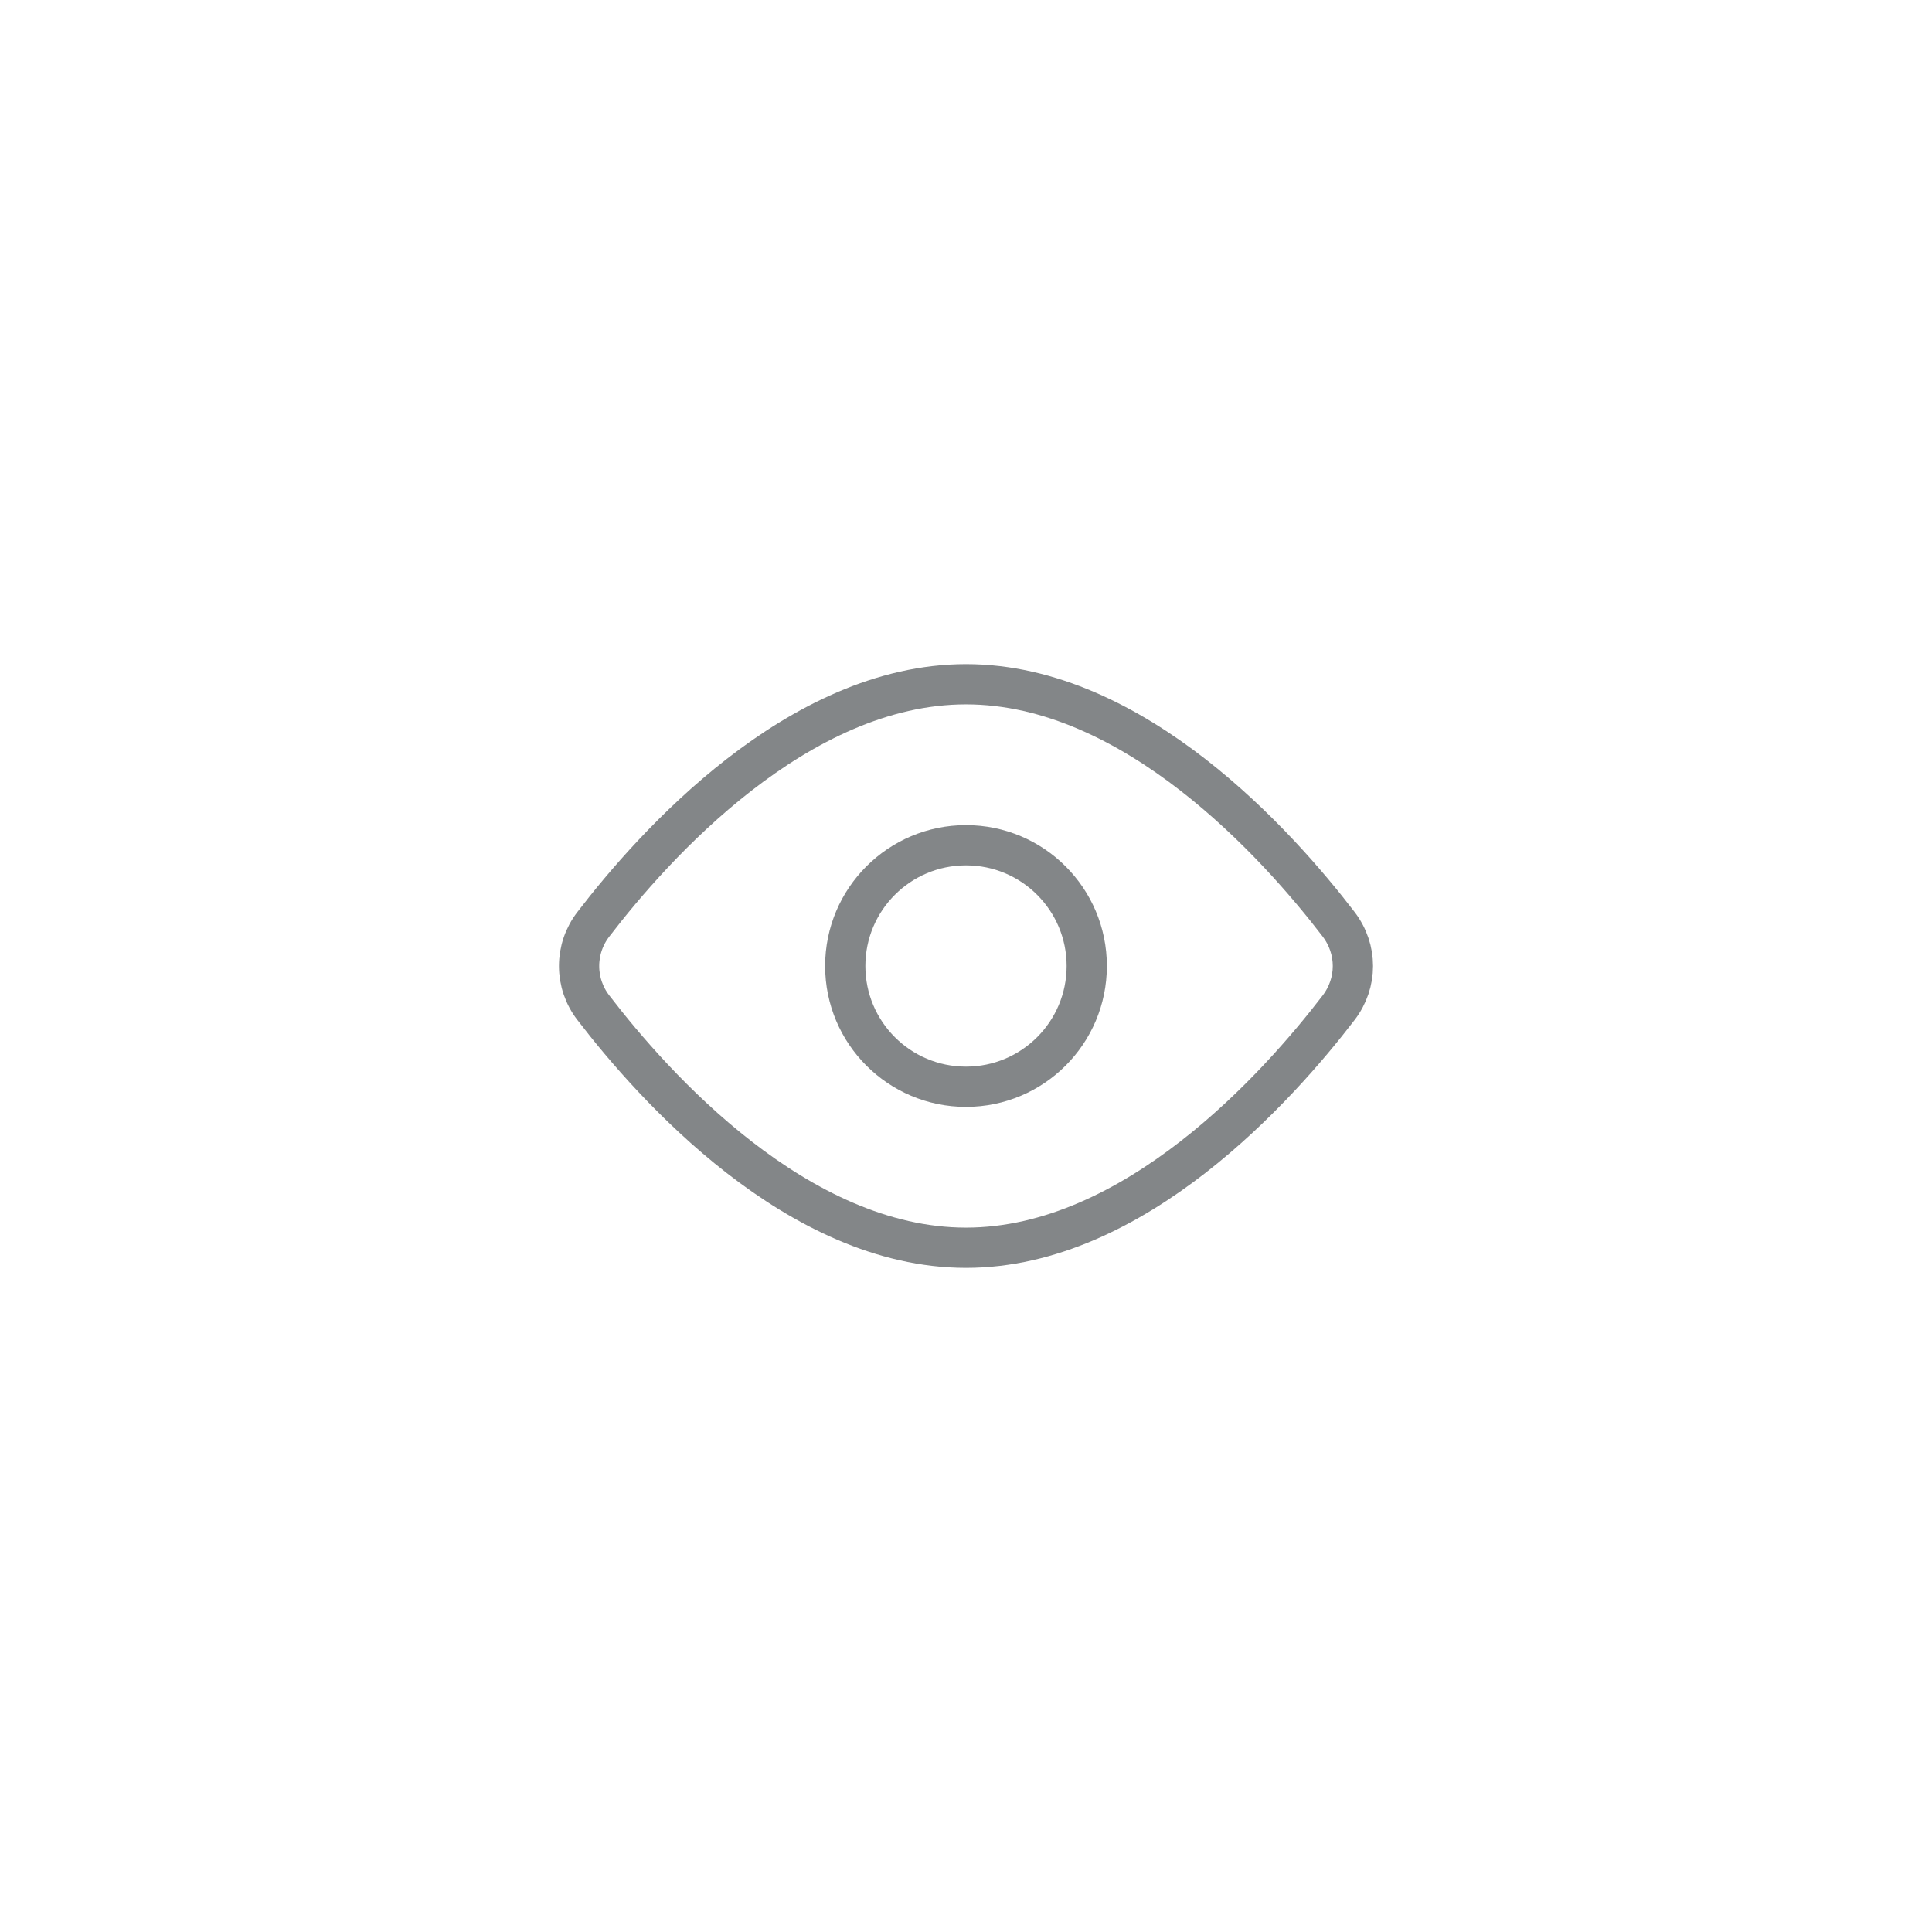 <svg width="48" height="48" viewBox="0 0 48 48" fill="none" xmlns="http://www.w3.org/2000/svg">
<path d="M33.257 22.962C33.731 23.582 33.731 24.419 33.257 25.038C31.764 26.987 28.182 31 24 31C19.818 31 16.236 26.987 14.743 25.038C14.512 24.741 14.387 24.376 14.387 24C14.387 23.624 14.512 23.259 14.743 22.962C16.236 21.013 19.818 17 24 17C28.182 17 31.764 21.013 33.257 22.962V22.962Z" stroke="#838688" strokeWidth="2" strokeLinecap="round" strokeLinejoin="round"/>
<path d="M24 27C25.657 27 27 25.657 27 24C27 22.343 25.657 21 24 21C22.343 21 21 22.343 21 24C21 25.657 22.343 27 24 27Z" stroke="#838688" strokeWidth="2" strokeLinecap="round" strokeLinejoin="round"/>
</svg>

